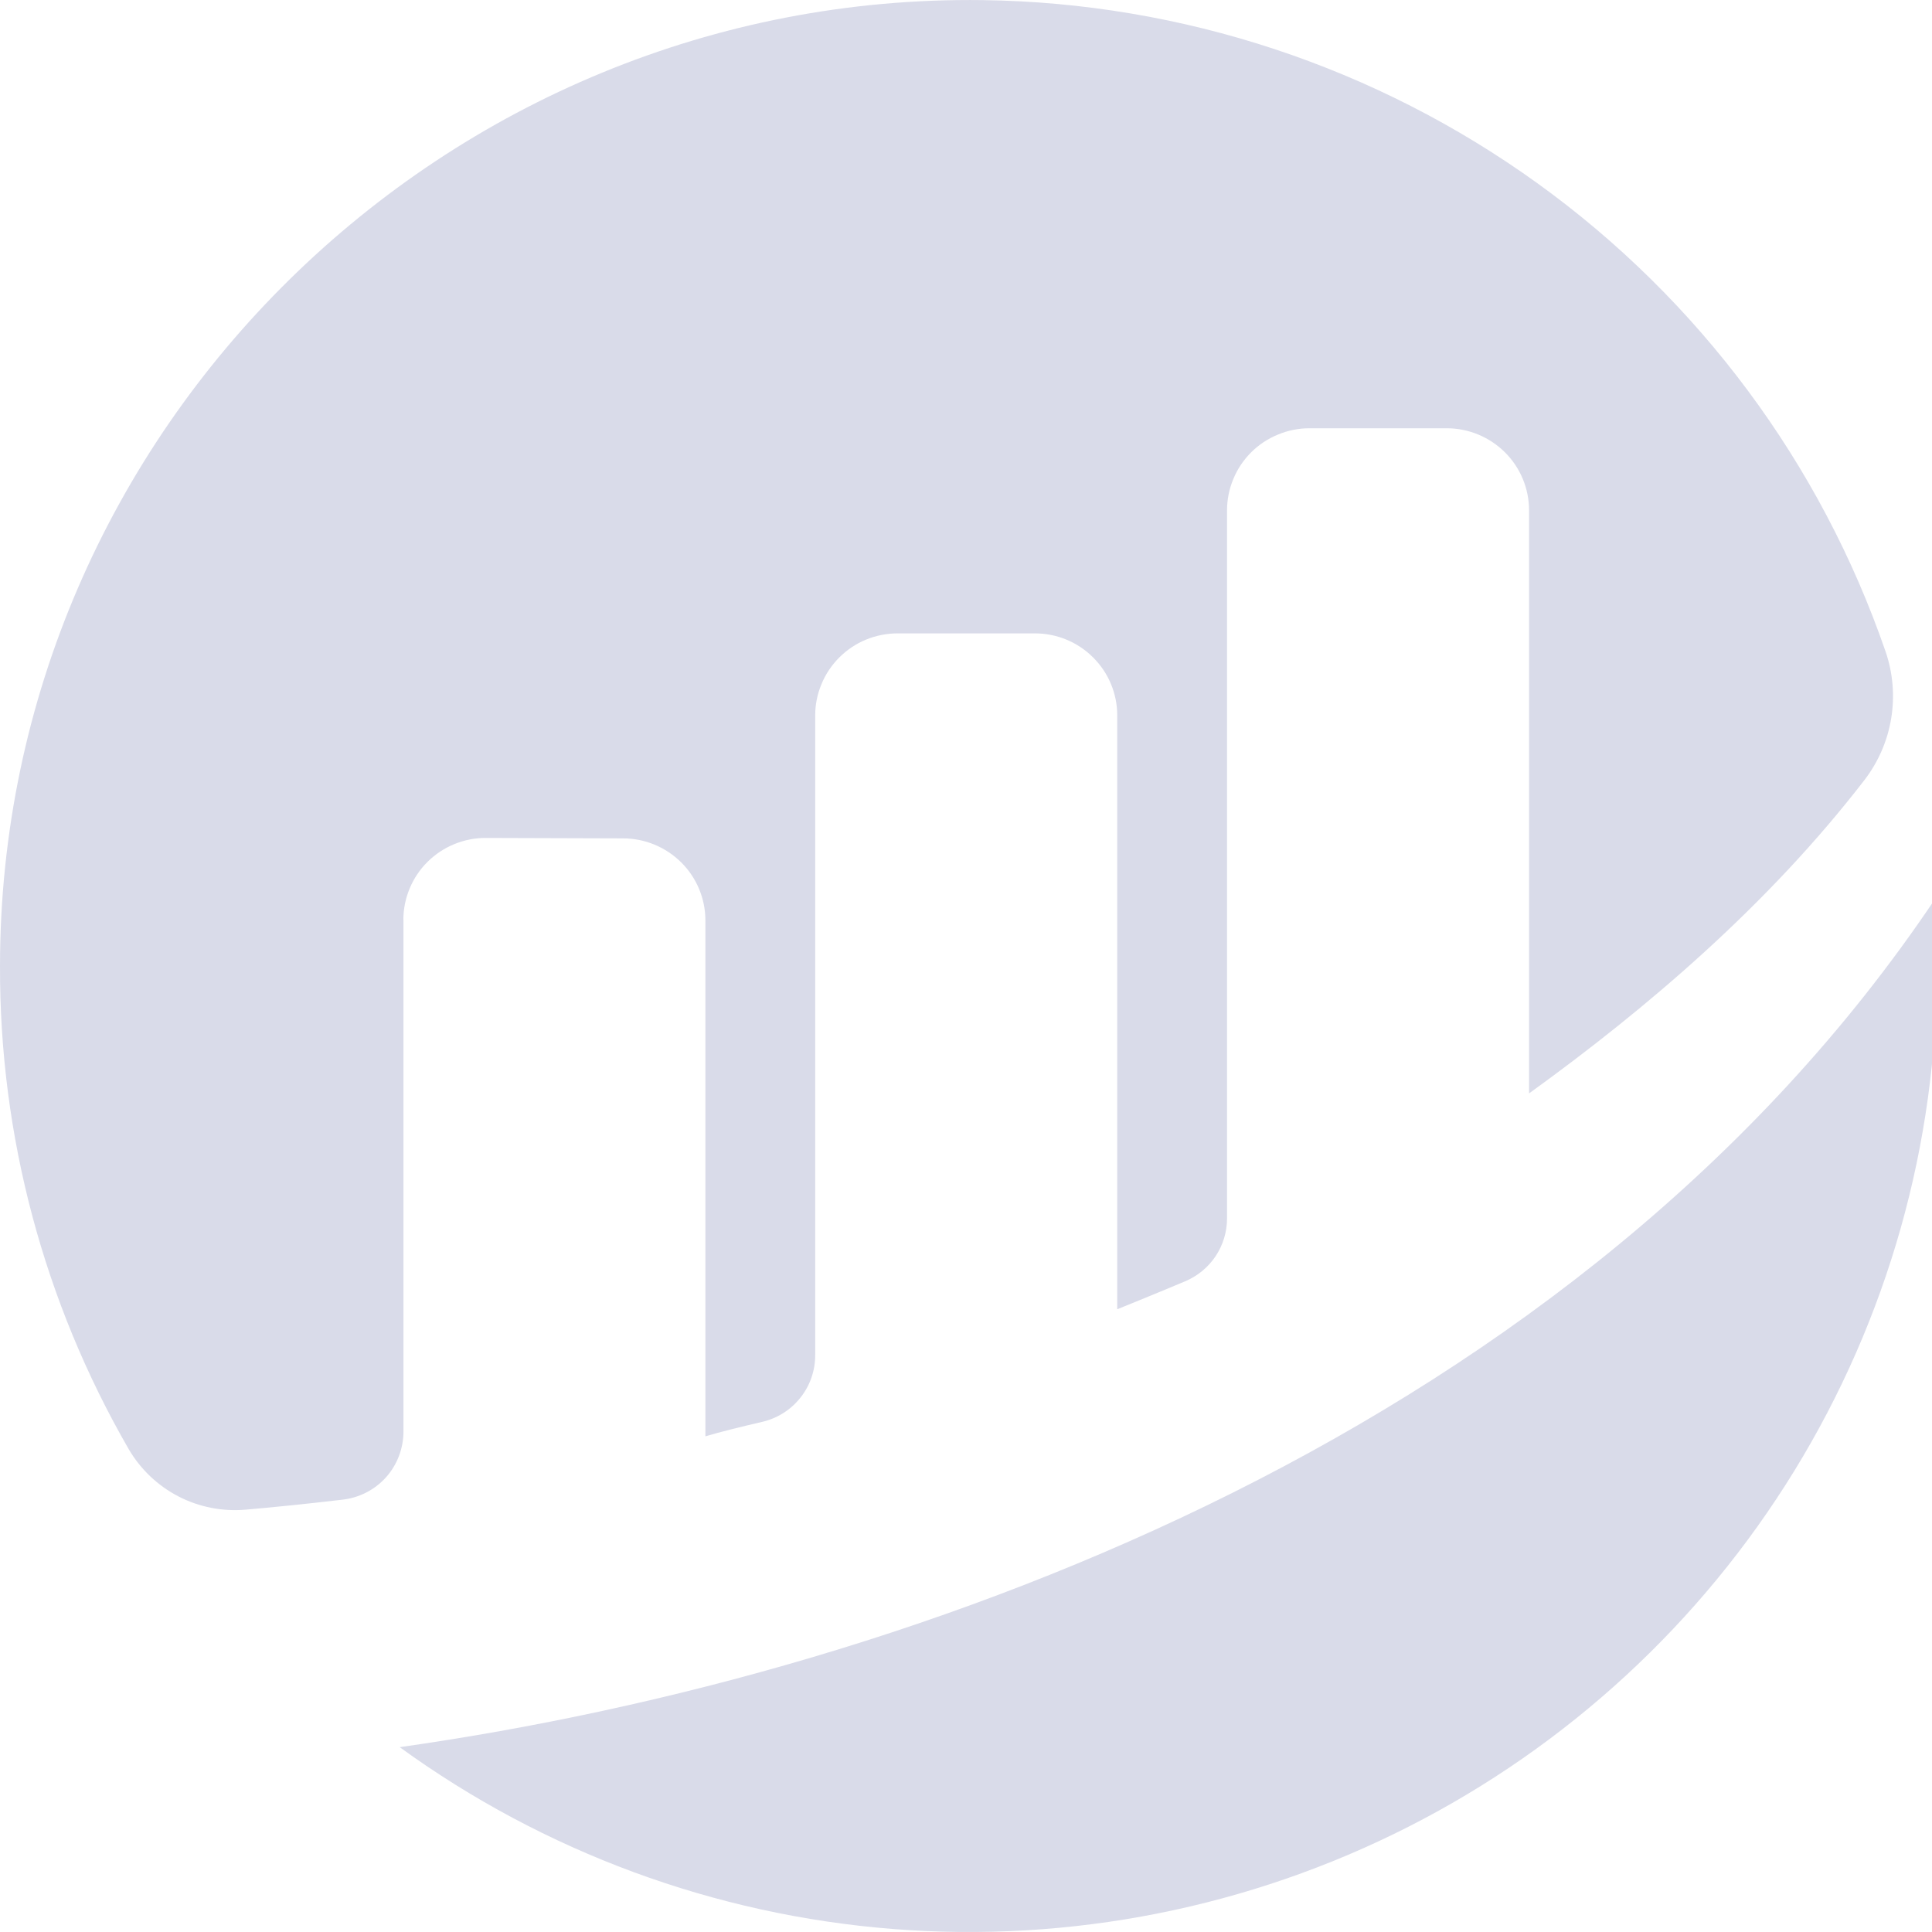<svg width="18" height="18" viewBox="0 0 18 18" fill="none" xmlns="http://www.w3.org/2000/svg">
<g clip-path="url(#clip0_3_652)">
<path d="M3.758 8.57C3.758 8.47 3.778 8.37 3.817 8.277C3.856 8.184 3.912 8.1 3.984 8.029C4.056 7.958 4.14 7.902 4.234 7.864C4.327 7.826 4.427 7.806 4.528 7.807L5.805 7.811C6.008 7.811 6.203 7.892 6.347 8.035C6.491 8.178 6.572 8.373 6.572 8.575V13.382C6.716 13.339 6.9 13.294 7.102 13.247C7.243 13.214 7.368 13.135 7.457 13.022C7.547 12.91 7.595 12.77 7.595 12.627V6.665C7.595 6.565 7.615 6.465 7.654 6.373C7.692 6.28 7.749 6.196 7.82 6.125C7.891 6.054 7.976 5.997 8.069 5.959C8.162 5.921 8.262 5.901 8.363 5.901H9.642C9.845 5.901 10.04 5.981 10.184 6.125C10.328 6.268 10.409 6.462 10.409 6.665V12.198C10.409 12.198 10.729 12.069 11.041 11.938C11.157 11.889 11.256 11.808 11.326 11.703C11.395 11.599 11.432 11.477 11.432 11.351V4.755C11.432 4.654 11.452 4.555 11.491 4.462C11.529 4.369 11.586 4.285 11.657 4.214C11.728 4.143 11.813 4.087 11.906 4.049C11.999 4.01 12.099 3.99 12.2 3.99H13.479C13.682 3.99 13.877 4.071 14.021 4.214C14.165 4.357 14.246 4.552 14.246 4.755V10.187C15.355 9.386 16.479 8.424 17.371 7.267C17.5 7.099 17.586 6.901 17.62 6.692C17.654 6.484 17.636 6.269 17.567 6.069C16.963 4.318 15.832 2.795 14.326 1.709C12.82 0.623 11.015 0.026 9.156 0.001C4.143 -0.066 -0 4.008 7.38944e-05 9.001C-0.005 10.58 0.409 12.133 1.2 13.503C1.31 13.69 1.47 13.842 1.663 13.942C1.856 14.042 2.074 14.084 2.29 14.065C2.532 14.044 2.834 14.014 3.192 13.972C3.348 13.954 3.492 13.88 3.596 13.764C3.701 13.647 3.758 13.496 3.759 13.34V8.57" fill="#D9DBE9"/>
<path d="M3.724 16.278C5.07 17.255 6.659 17.841 8.318 17.972C9.976 18.103 11.639 17.773 13.121 17.02C14.603 16.267 15.848 15.119 16.717 13.704C17.587 12.288 18.047 10.66 18.046 9C18.046 8.793 18.037 8.588 18.023 8.384C14.728 13.288 8.644 15.58 3.724 16.278" fill="#D9DBE9"/>
</g>
<defs>
<clipPath id="clip0_3_652">
<rect width="18" height="18" fill="white"/>
</clipPath>
</defs>
</svg>
